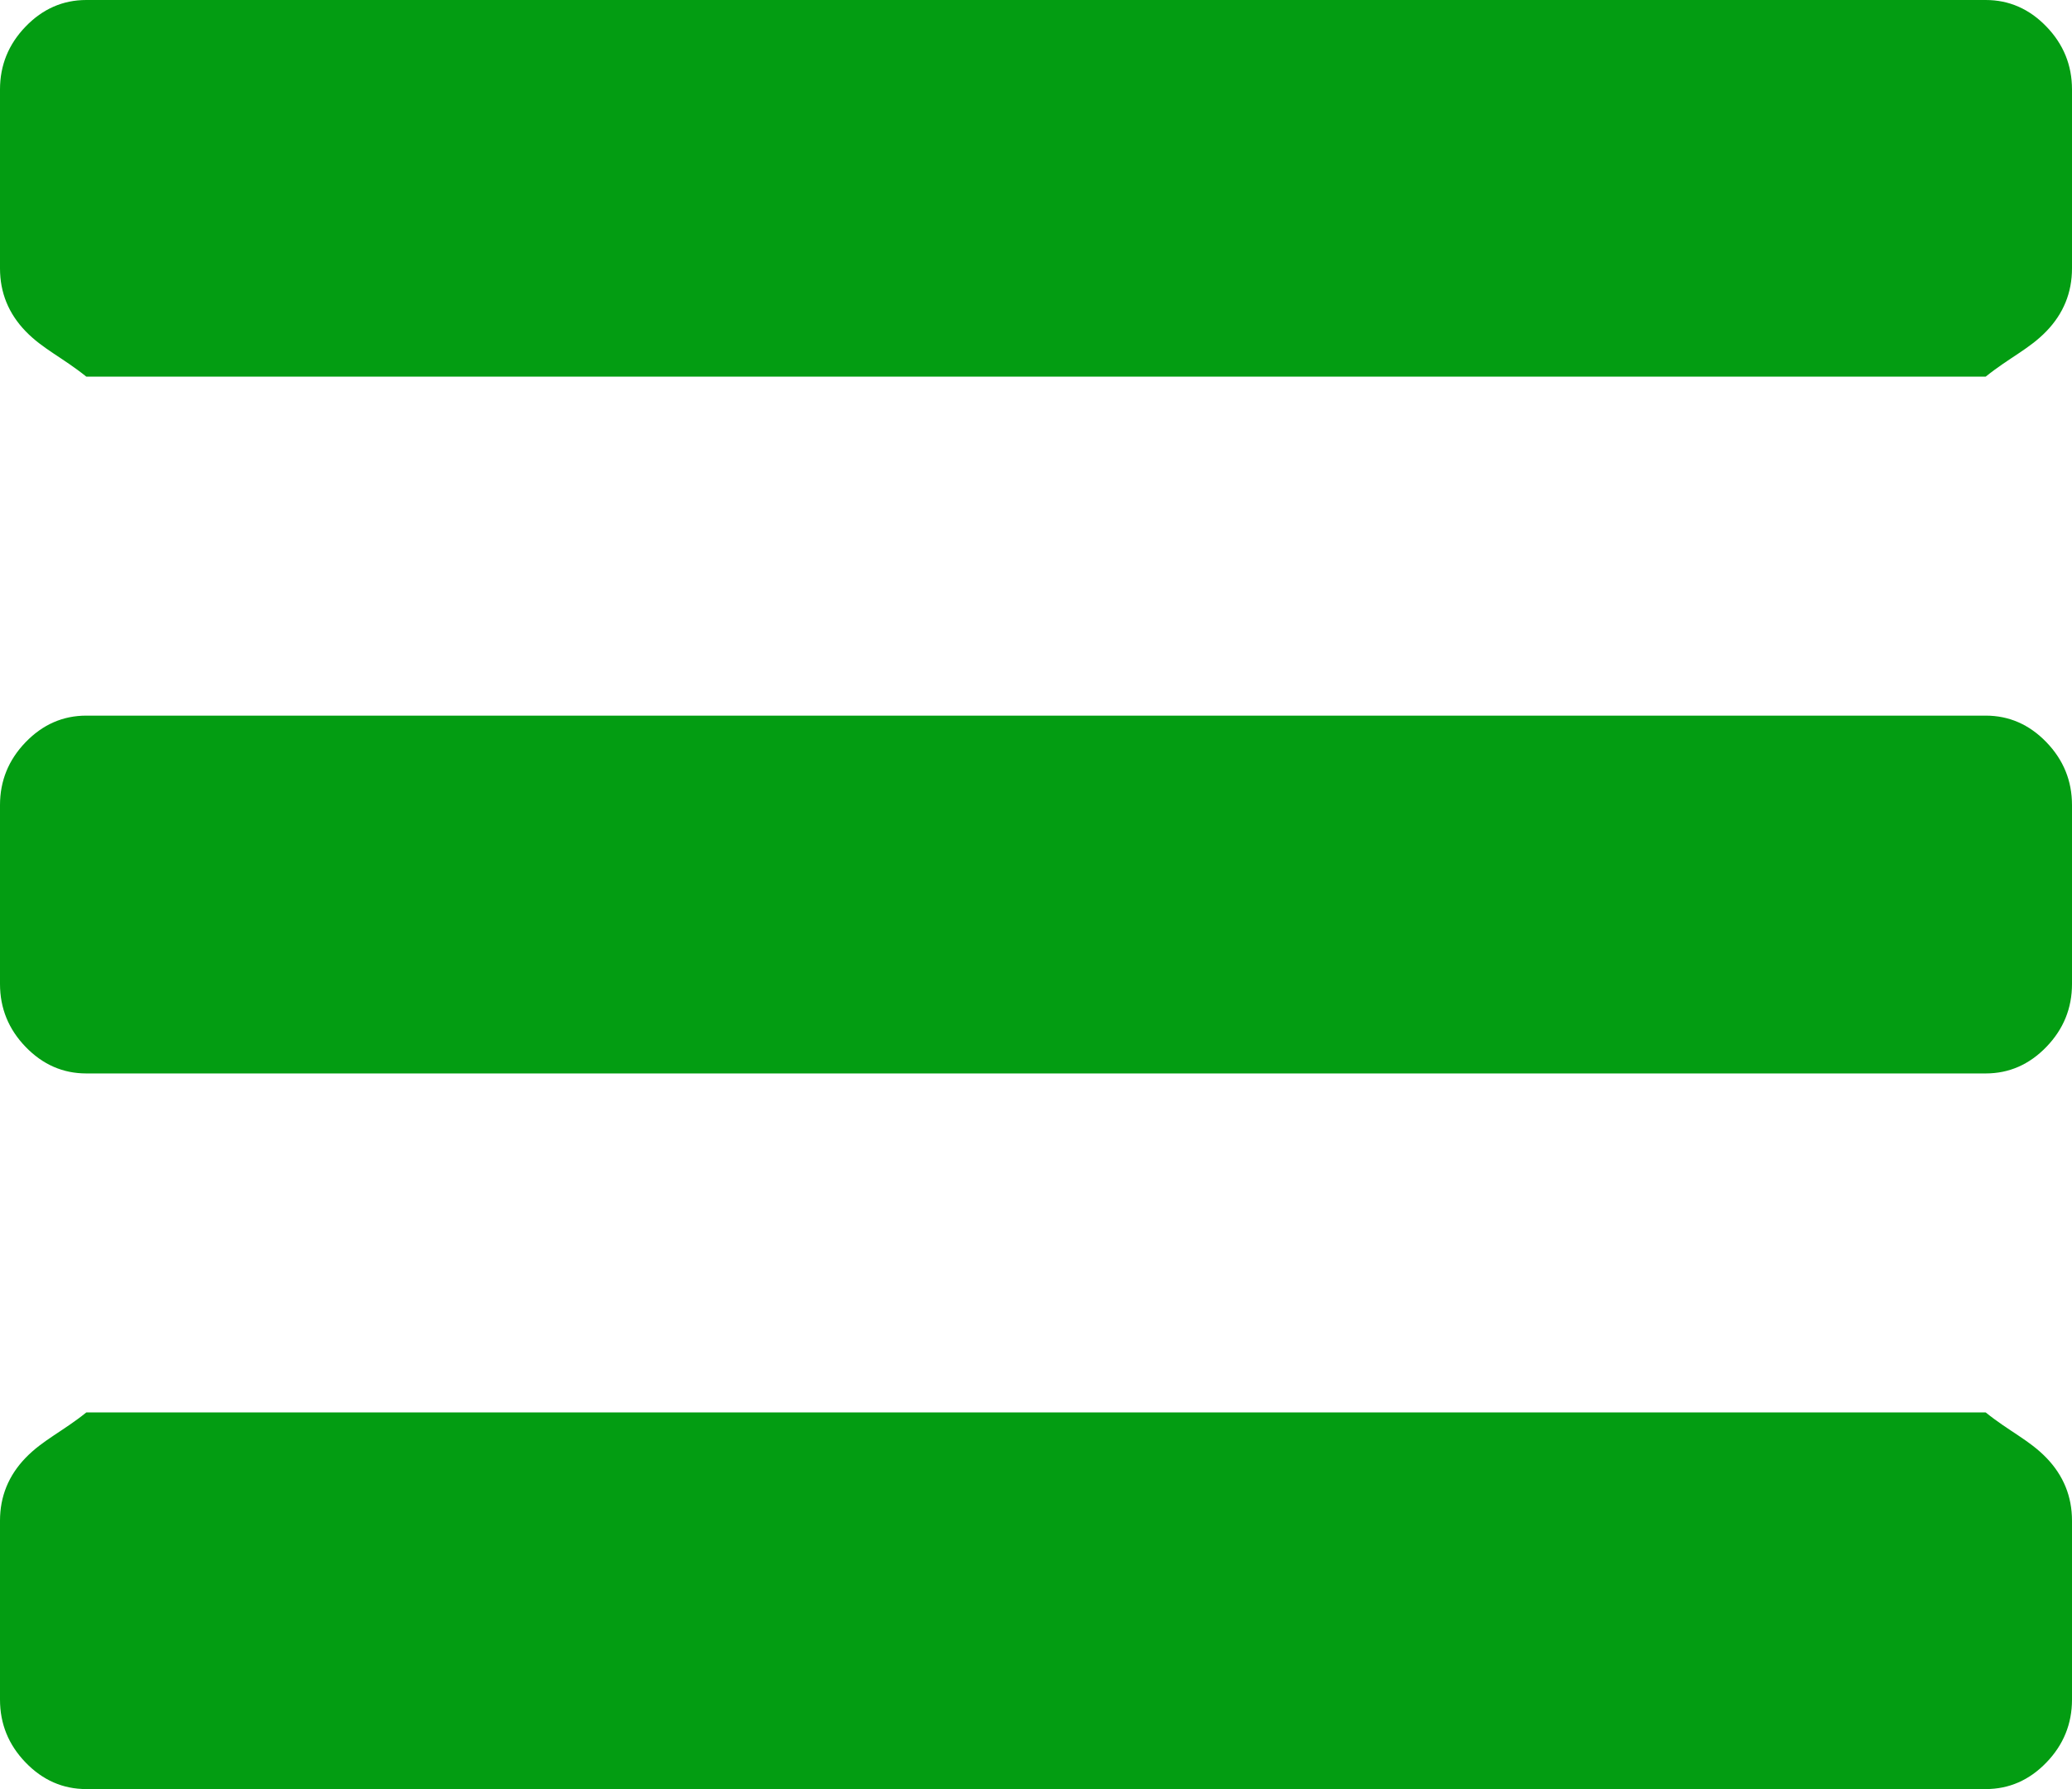 ﻿<?xml version="1.0" encoding="utf-8"?>
<svg version="1.1" xmlns:xlink="http://www.w3.org/1999/xlink" width="44px" height="38px" xmlns="http://www.w3.org/2000/svg">
  <g transform="matrix(1 0 0 1 -20 -15 )">
    <path d="M 43.456 30.964  C 43.819 31.34  44 31.785  44 32.3  L 44 36.1  C 44 36.615  43.819 37.06  43.456 37.436  C 43.093 37.812  42.663 38  42.167 38  L 1.833 38  C 1.337 38  0.907 37.812  0.544 37.436  C 0.181 37.06  0 36.615  0 36.1  L 0 32.3  C 0 31.785  0.181 31.34  0.544 30.964  C 0.907 30.588  1.337 30.4  1.833 30  L 42.167 30  C 42.663 30.4  43.093 30.588  43.456 30.964  Z M 43.456 15.764  C 43.819 16.14  44 16.585  44 17.1  L 44 20.9  C 44 21.415  43.819 21.86  43.456 22.236  C 43.093 22.612  42.663 22.8  42.167 22.8  L 1.833 22.8  C 1.337 22.8  0.907 22.612  0.544 22.236  C 0.181 21.86  0 21.415  0 20.9  L 0 17.1  C 0 16.585  0.181 16.14  0.544 15.764  C 0.907 15.388  1.337 15.2  1.833 15.2  L 42.167 15.2  C 42.663 15.2  43.093 15.388  43.456 15.764  Z M 43.456 0.564  C 43.819 0.94  44 1.385  44 1.9  L 44 5.7  C 44 6.215  43.819 6.66  43.456 7.036  C 43.093 7.412  42.663 7.6  42.167 8  L 1.833 8  C 1.337 7.6  0.907 7.412  0.544 7.036  C 0.181 6.66  0 6.215  0 5.7  L 0 1.9  C 0 1.385  0.181 0.94  0.544 0.564  C 0.907 0.188  1.337 0  1.833 0  L 42.167 0  C 42.663 0  43.093 0.188  43.456 0.564  Z " fill-rule="nonzero" fill="#039d12" stroke="none" transform="matrix(1 0 0 1 20 15 )" />
  </g>
</svg>